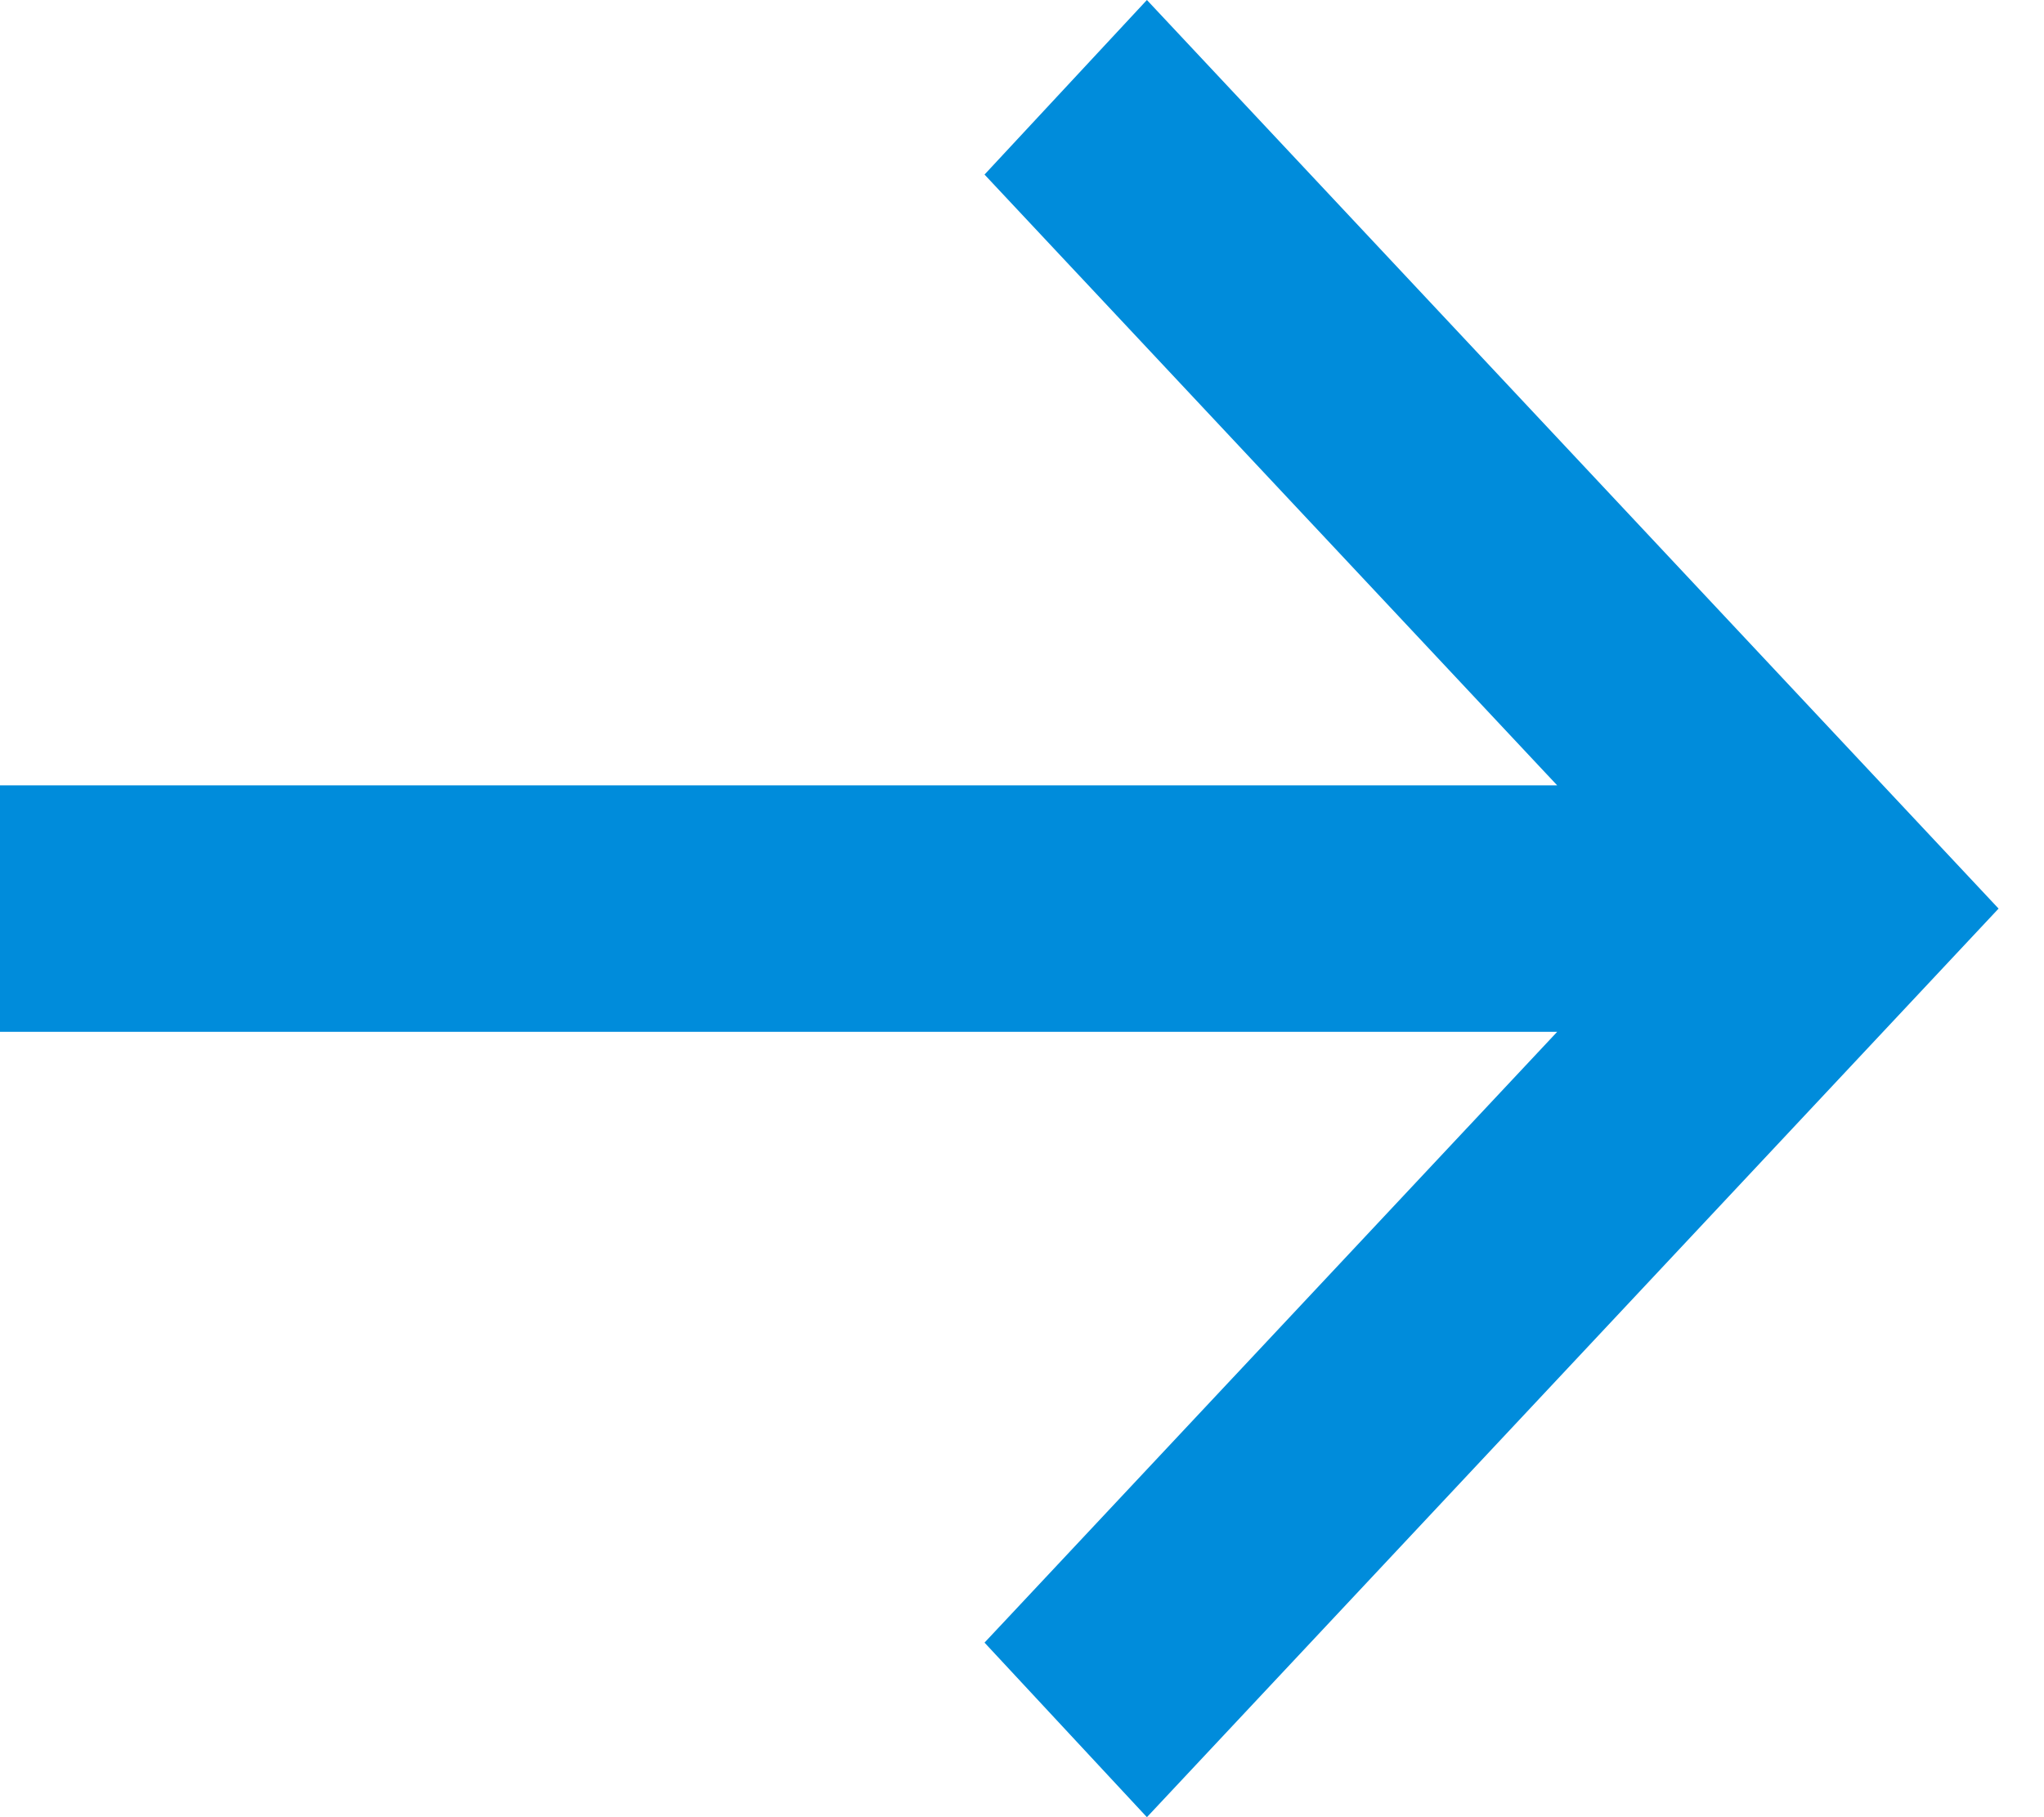 <svg width="18" height="16" viewBox="0 0 18 16" fill="none" xmlns="http://www.w3.org/2000/svg">
<path d="M17.6 8L10.1 0L8.67 1.537L13.713 6.915H0V9.085H13.713L8.67 14.463L10.1 16L17.6 8Z" fill="#008CDB"/>
</svg>
